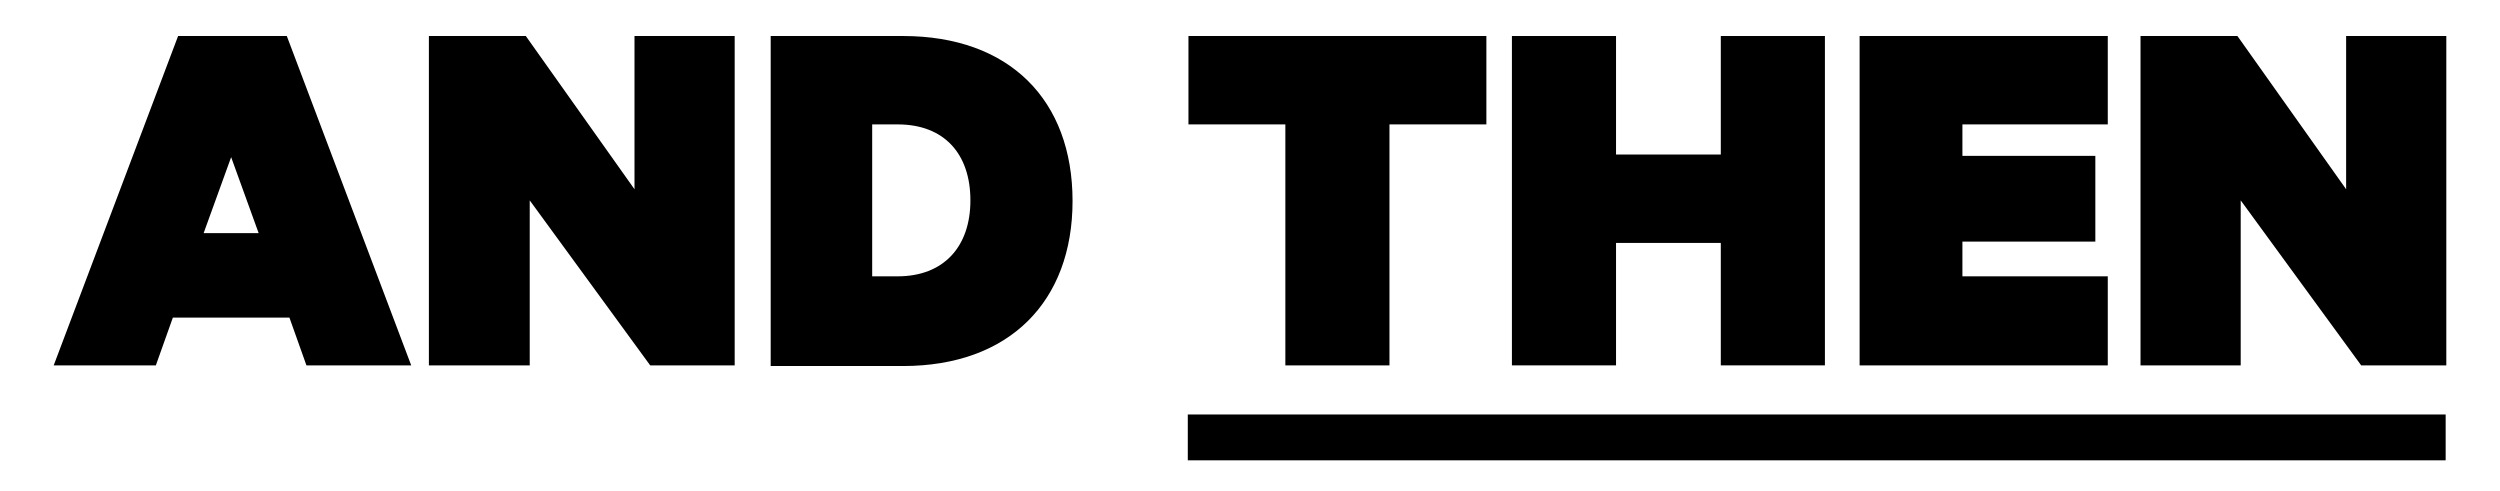 <svg xmlns="http://www.w3.org/2000/svg" version="1.1" id="Layer_1" x="0" y="0" viewBox="0 0 381.8 75" enable-background="new 0 0 381.8 75" xml:space="preserve"><path d="M43.8 5.5l19 50.3H46.8l-2.6-7.3H26.4l-2.6 7.3H8.2l19-50.3H43.8zM31.1 35.6h8.4l-4.2-11.6L31.1 35.6z"/><path d="M112.3 55.8h-13L80.9 30.6v25.2H65.5V5.5h14.8l16.6 23.4V5.5h15.3V55.8z"/><path d="M117.7 5.5h20.2c16.3 0 25.9 9.8 25.9 25.2 0 15.3-9.6 25.2-25.9 25.2h-20.2V5.5zM137.1 42.2c7 0 11.1-4.5 11.1-11.6 0-7.1-4-11.6-11.1-11.6h-3.9v23.2H137.1z"/><path d="M181.4 5.5H227V19h-14.8v36.8h-15.9V19h-14.8V5.5z"/><path d="M278.7 5.5v50.3h-15.9V37.1h-16v18.7h-15.9V5.5h15.9v18.1h16V5.5H278.7z"/><path d="M321.9 5.5V19h-22.2v4.8H320v13.1h-20.3v5.3h22.2v13.6h-37.9V5.5H321.9z"/><path d="M373.6 55.8h-13l-18.4-25.2v25.2h-15.3V5.5h14.8l16.6 23.4V5.5h15.3V55.8z"/><rect x="181.4" y="63.3" width="192.1" height="7"/></svg>